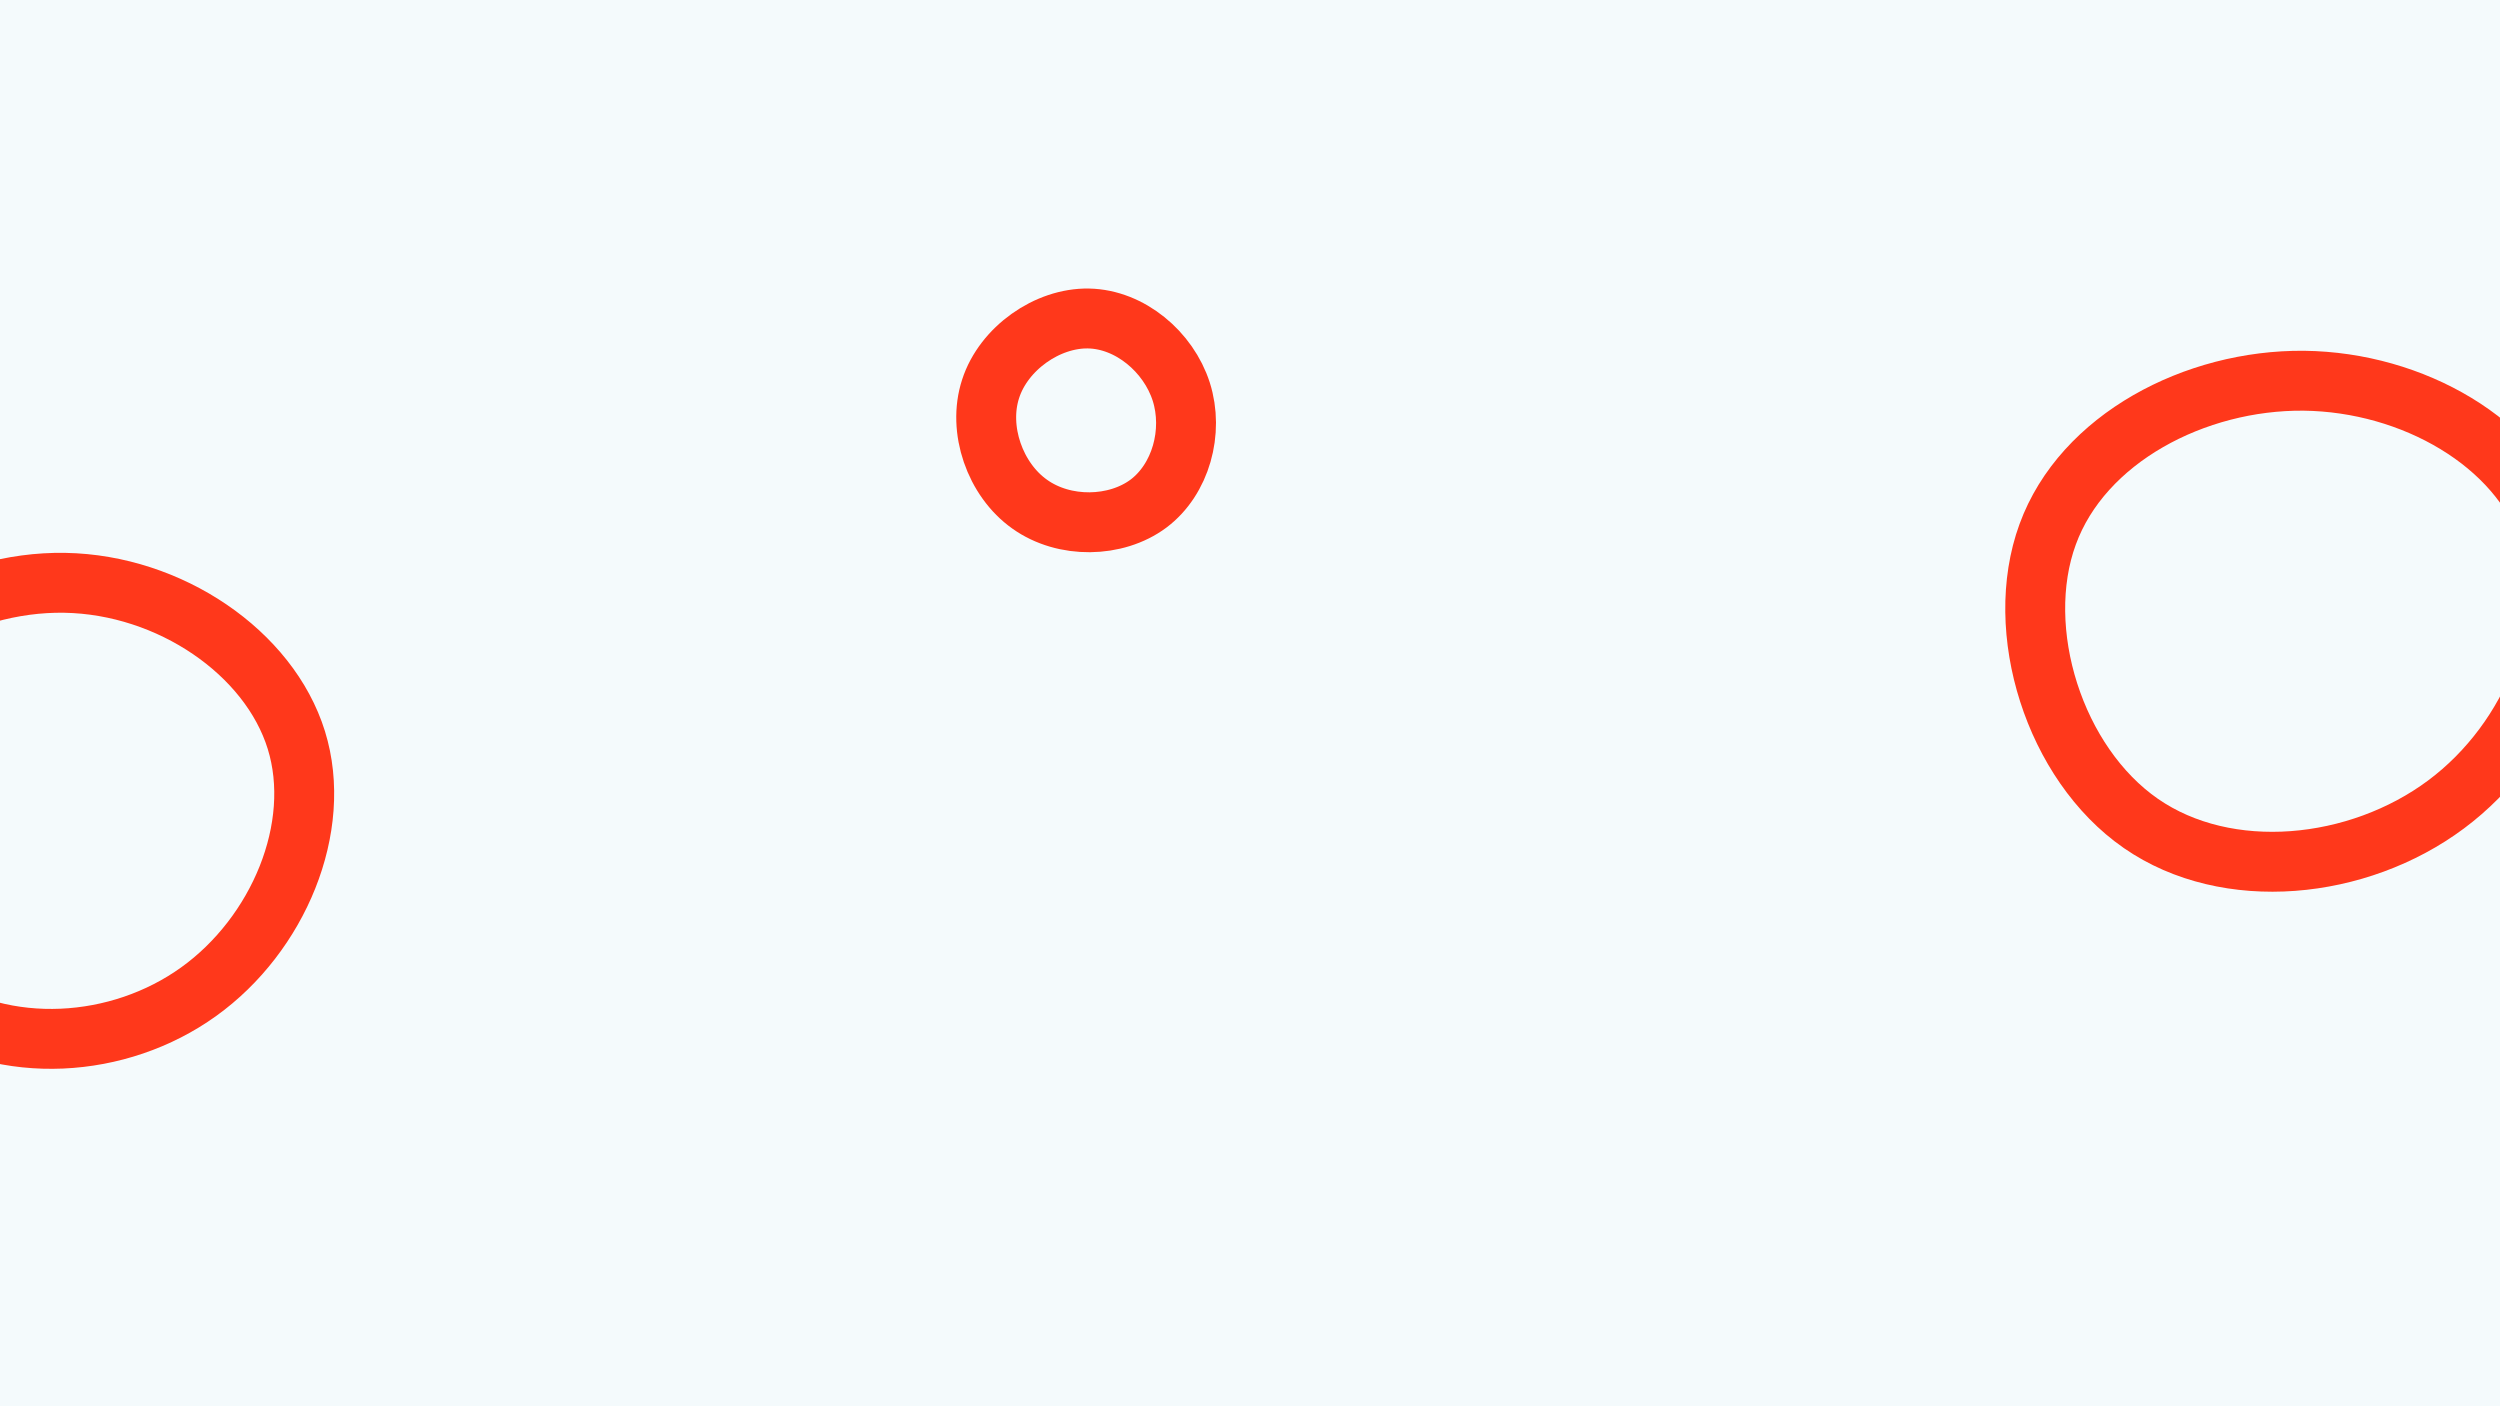 <svg id="visual" viewBox="0 0 960 540" width="960" height="540" xmlns="http://www.w3.org/2000/svg" xmlns:xlink="http://www.w3.org/1999/xlink" version="1.1"><rect width="960" height="540" fill="#F4FAFC"></rect><g><g transform="translate(886 233)"><path d="M92.7 -28.7C104.3 5.6 87 50.8 53.3 75.9C19.5 101.1 -30.7 106.2 -63.9 83.2C-97.1 60.2 -113.2 9.1 -99.7 -27.8C-86.3 -64.6 -43.1 -87.2 -1.3 -86.8C40.6 -86.3 81.1 -62.9 92.7 -28.7Z" stroke="#ff381b" fill="none" stroke-width="23"></path></g><g transform="translate(27 314)"><path d="M86.8 -29.8C97.2 3.8 79.8 44.9 49.3 66.8C18.7 88.8 -25 91.7 -56.6 70.4C-88.2 49.2 -107.6 4 -96.2 -31.1C-84.8 -66.1 -42.4 -90.9 -2.1 -90.2C38.2 -89.5 76.4 -63.4 86.8 -29.8Z" stroke="#ff381b" fill="none" stroke-width="23"></path></g><g transform="translate(419 162)"><path d="M34.6 -11.6C39.5 3.8 34.4 22.1 22 31.4C9.5 40.7 -10.3 41.1 -23.6 31.6C-36.9 22.2 -43.7 2.9 -38.6 -12.7C-33.6 -28.2 -16.8 -40 -1 -39.7C14.9 -39.4 29.7 -26.9 34.6 -11.6Z" stroke="#ff381b" fill="none" stroke-width="23"></path></g></g></svg>